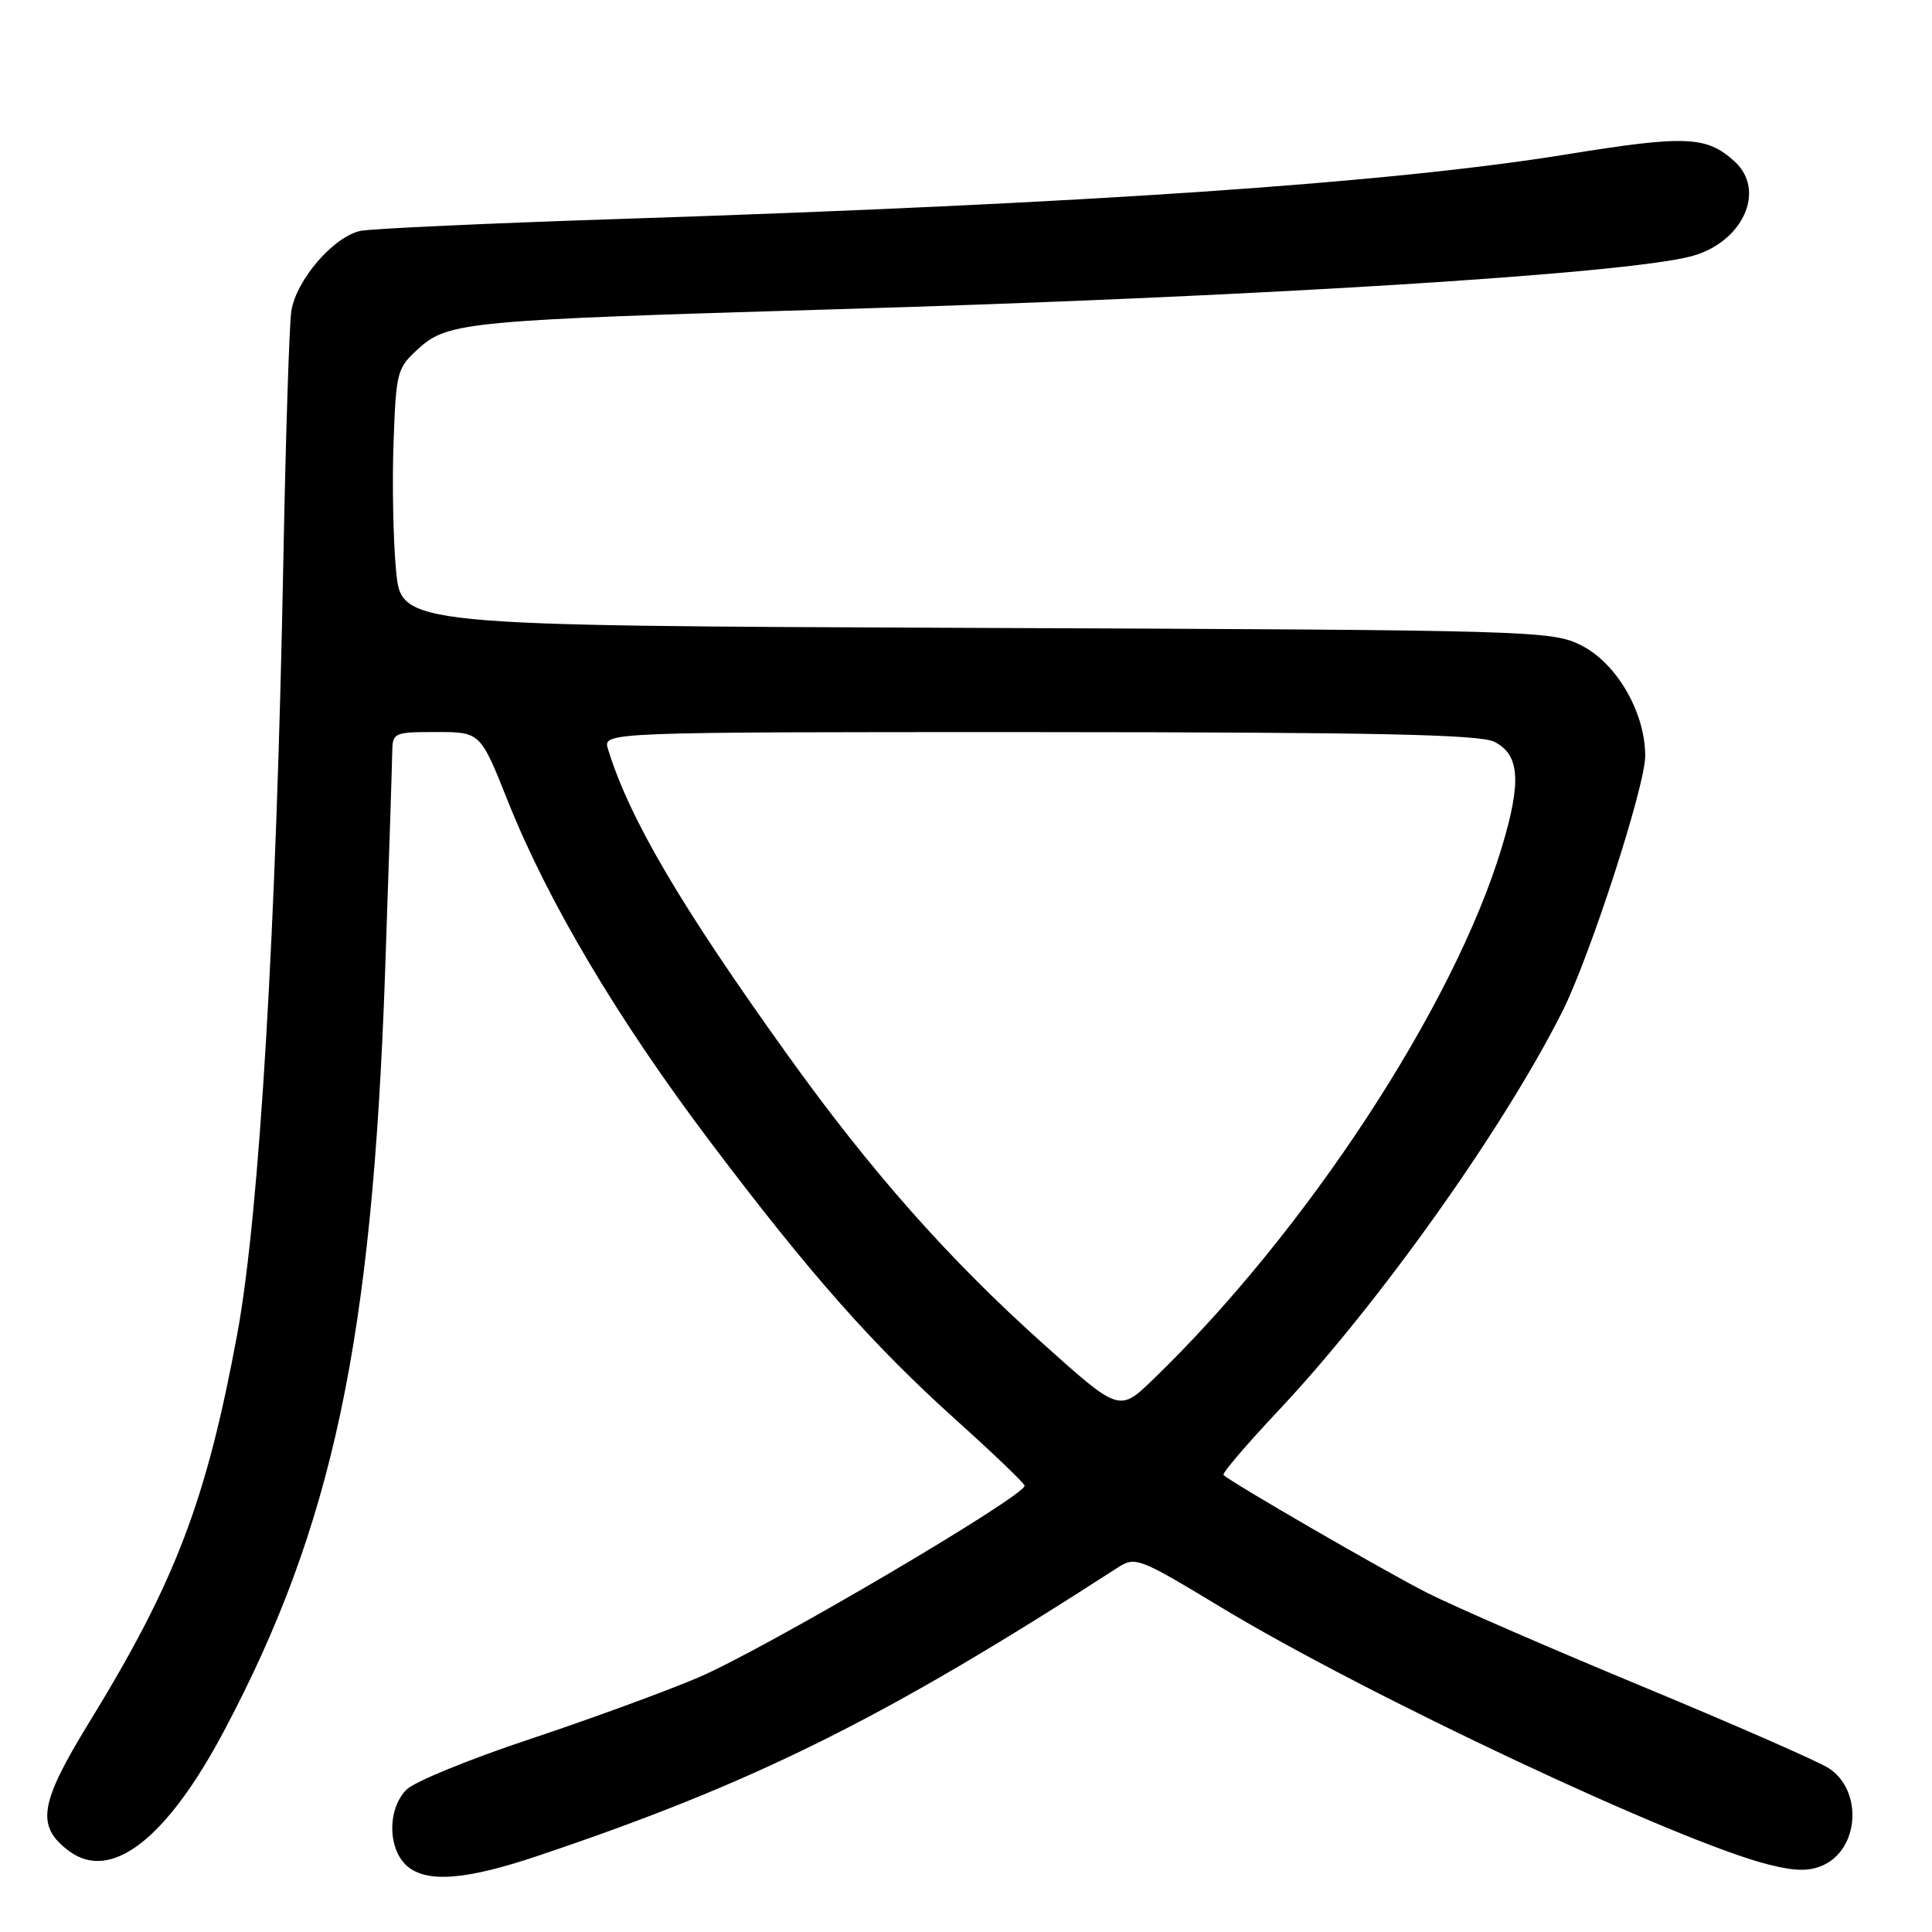 <?xml version="1.0" encoding="UTF-8" standalone="no"?>
<!DOCTYPE svg PUBLIC "-//W3C//DTD SVG 1.1//EN" "http://www.w3.org/Graphics/SVG/1.1/DTD/svg11.dtd" >
<svg xmlns="http://www.w3.org/2000/svg" xmlns:xlink="http://www.w3.org/1999/xlink" version="1.1" viewBox="0 0 256 256">
 <g >
 <path fill="currentColor"
d=" M 71.21 245.93 C 99.94 236.28 117.14 227.73 148.00 207.78 C 150.44 206.20 150.79 206.33 161.80 212.98 C 181.19 224.69 222.43 244.07 234.33 247.06 C 237.91 247.96 239.74 247.98 241.58 247.15 C 246.38 244.96 246.83 237.25 242.33 234.30 C 241.00 233.43 229.92 228.57 217.71 223.50 C 205.49 218.44 192.65 212.85 189.17 211.09 C 183.56 208.25 163.12 196.43 162.12 195.44 C 161.90 195.23 165.18 191.40 169.39 186.92 C 182.67 172.81 199.18 149.60 207.01 134.05 C 210.68 126.75 218.00 104.18 218.00 100.16 C 218.00 94.39 214.21 87.86 209.50 85.50 C 205.62 83.56 203.18 83.49 129.33 83.20 C 53.16 82.90 53.16 82.90 52.48 75.61 C 52.10 71.61 51.95 63.94 52.15 58.58 C 52.49 49.14 52.60 48.75 55.59 46.07 C 59.40 42.67 62.35 42.40 110.37 40.99 C 165.83 39.37 215.17 36.32 224.09 33.96 C 230.93 32.15 234.08 25.24 229.83 21.38 C 226.10 18.01 223.38 17.90 207.50 20.47 C 184.05 24.26 144.20 26.98 82.50 29.00 C 64.90 29.58 49.28 30.29 47.79 30.59 C 44.23 31.31 39.23 37.11 38.60 41.23 C 38.33 43.03 37.86 57.77 37.55 74.00 C 36.63 122.98 34.38 160.80 31.45 176.70 C 27.36 198.82 23.26 209.58 11.82 228.22 C 5.20 239.01 4.73 241.99 9.16 245.28 C 14.71 249.41 22.08 243.69 29.68 229.37 C 44.08 202.25 49.32 177.57 51.02 129.00 C 51.53 114.42 51.95 101.26 51.97 99.75 C 52.00 97.07 52.14 97.00 57.82 97.00 C 63.65 97.00 63.65 97.00 67.31 106.19 C 72.60 119.47 81.89 135.11 94.13 151.32 C 107.40 168.91 115.66 178.24 126.82 188.28 C 131.60 192.58 135.62 196.43 135.76 196.84 C 136.19 198.03 101.30 218.55 92.50 222.29 C 88.10 224.16 78.03 227.84 70.13 230.47 C 62.22 233.10 54.91 236.09 53.88 237.12 C 51.19 239.81 51.39 245.44 54.25 247.51 C 56.97 249.48 62.07 249.00 71.21 245.93 Z  M 138.08 177.93 C 125.65 166.77 115.47 155.27 104.51 140.00 C 90.18 120.03 83.41 108.51 80.56 99.25 C 79.87 97.00 79.87 97.00 137.68 97.01 C 182.13 97.03 196.08 97.32 198.00 98.29 C 201.38 99.99 201.63 103.56 198.98 112.33 C 192.63 133.36 173.02 163.26 152.77 182.80 C 148.31 187.11 148.31 187.11 138.08 177.93 Z "/>
</g>
</svg>